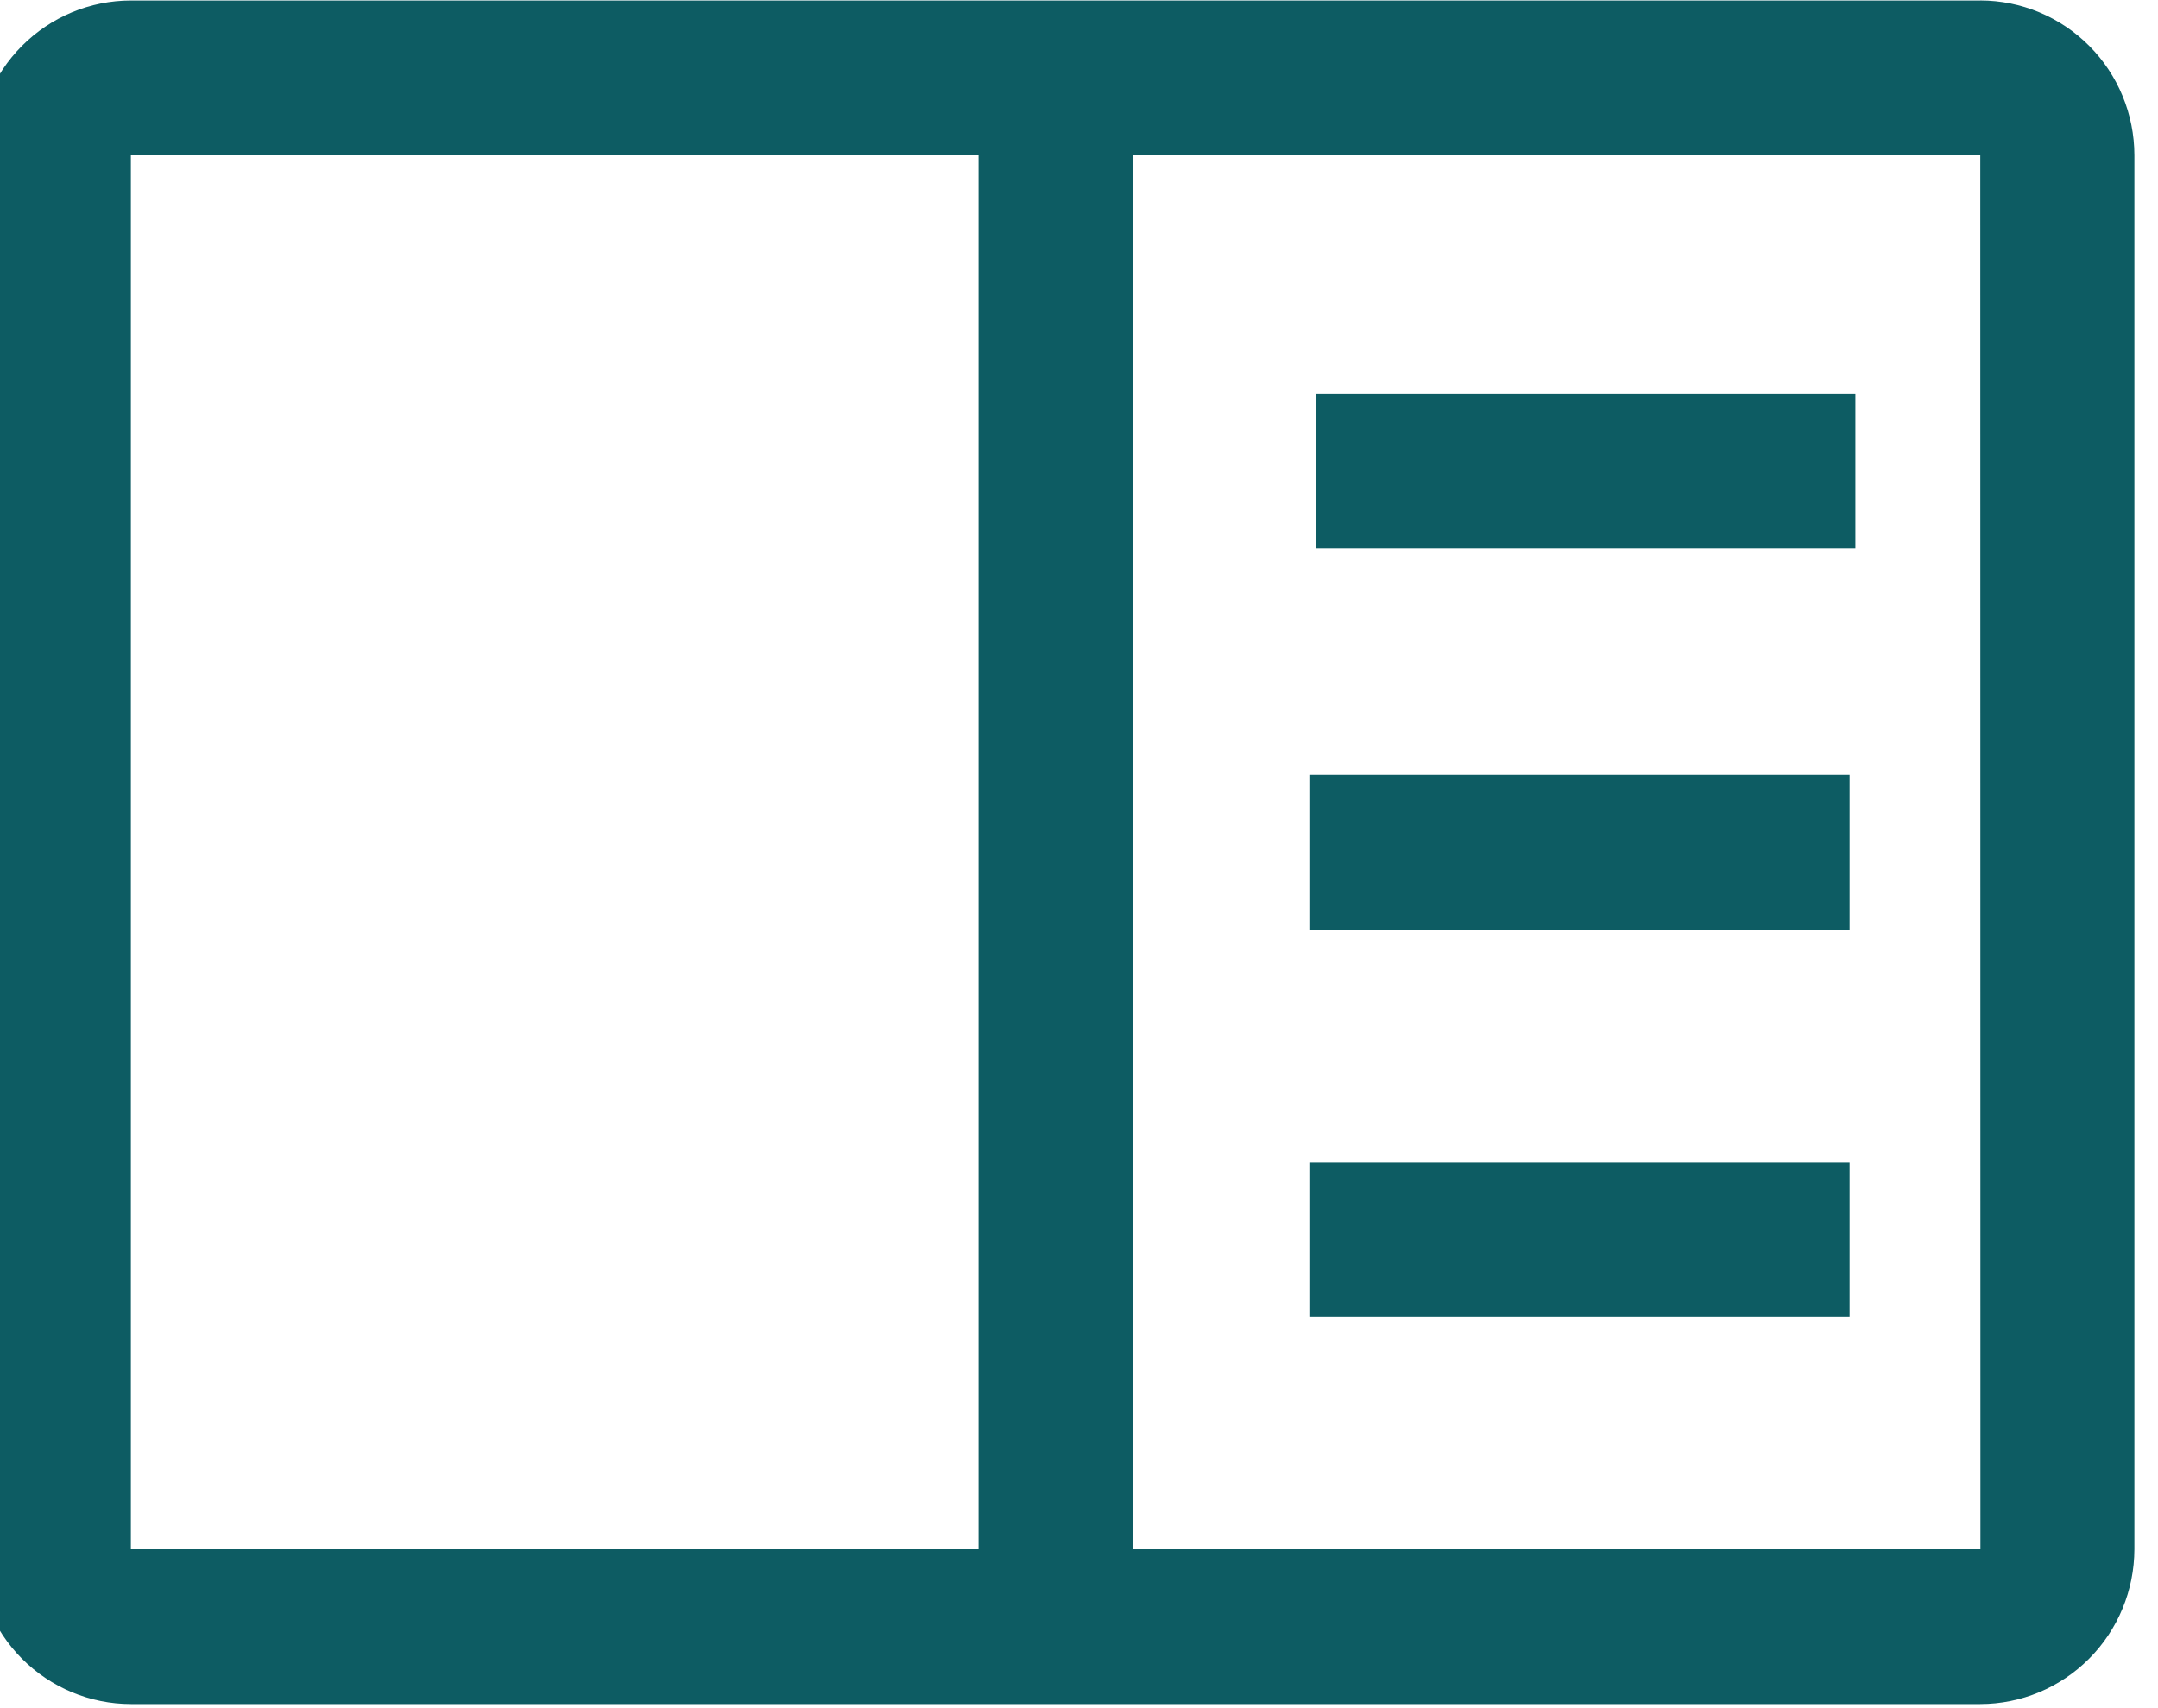 <svg width="48" height="38" xmlns="http://www.w3.org/2000/svg">
 <defs>
  <clipPath id="clip0">
   <rect id="svg_1" fill="white" height="37.92" width="48"/>
  </clipPath>
 </defs>
 <g>
  <title>background</title>
  <rect fill="none" id="canvas_background" height="602" width="802" y="-1" x="-1"/>
 </g>
 <g>
  <title>Layer 1</title>
  <g id="svg_2" clip-path="url(#clip0)">
   <path id="svg_3" fill="#0d5c63" d="m29.271,8.753l11.998,0l0,3.445l-11.998,0l0,-3.445z"/>
   <path id="svg_4" fill="#0d5c63" d="m29.142,17.237l11.998,0l0,3.445l-11.998,0l0,-3.445z"/>
   <path id="svg_5" fill="#0d5c63" d="m29.142,25.851l11.998,0l0,3.445l-11.998,0l0,-3.445z"/>
   <path id="svg_6" fill="#0d5c63" d="m44.047,0.011l-41.136,0c-0.909,0.001 -1.78,0.364 -2.423,1.01c-0.643,0.646 -1.004,1.522 -1.005,2.435l0,31.008c0.001,0.913 0.362,1.789 1.005,2.435c0.643,0.646 1.514,1.009 2.423,1.01l41.136,0c0.909,-0.001 1.78,-0.365 2.422,-1.011c0.643,-0.646 1.004,-1.521 1.006,-2.435l0,-31.008c-0.001,-0.913 -0.362,-1.789 -1.005,-2.435c-0.643,-0.646 -1.514,-1.009 -2.423,-1.01zm-41.136,3.445l18.854,0l0,31.008l-18.854,0l0,-31.008zm22.282,31.008l0,-31.008l18.854,0l0.003,31.008l-18.857,0z"/>
  </g>
 </g>
</svg>
